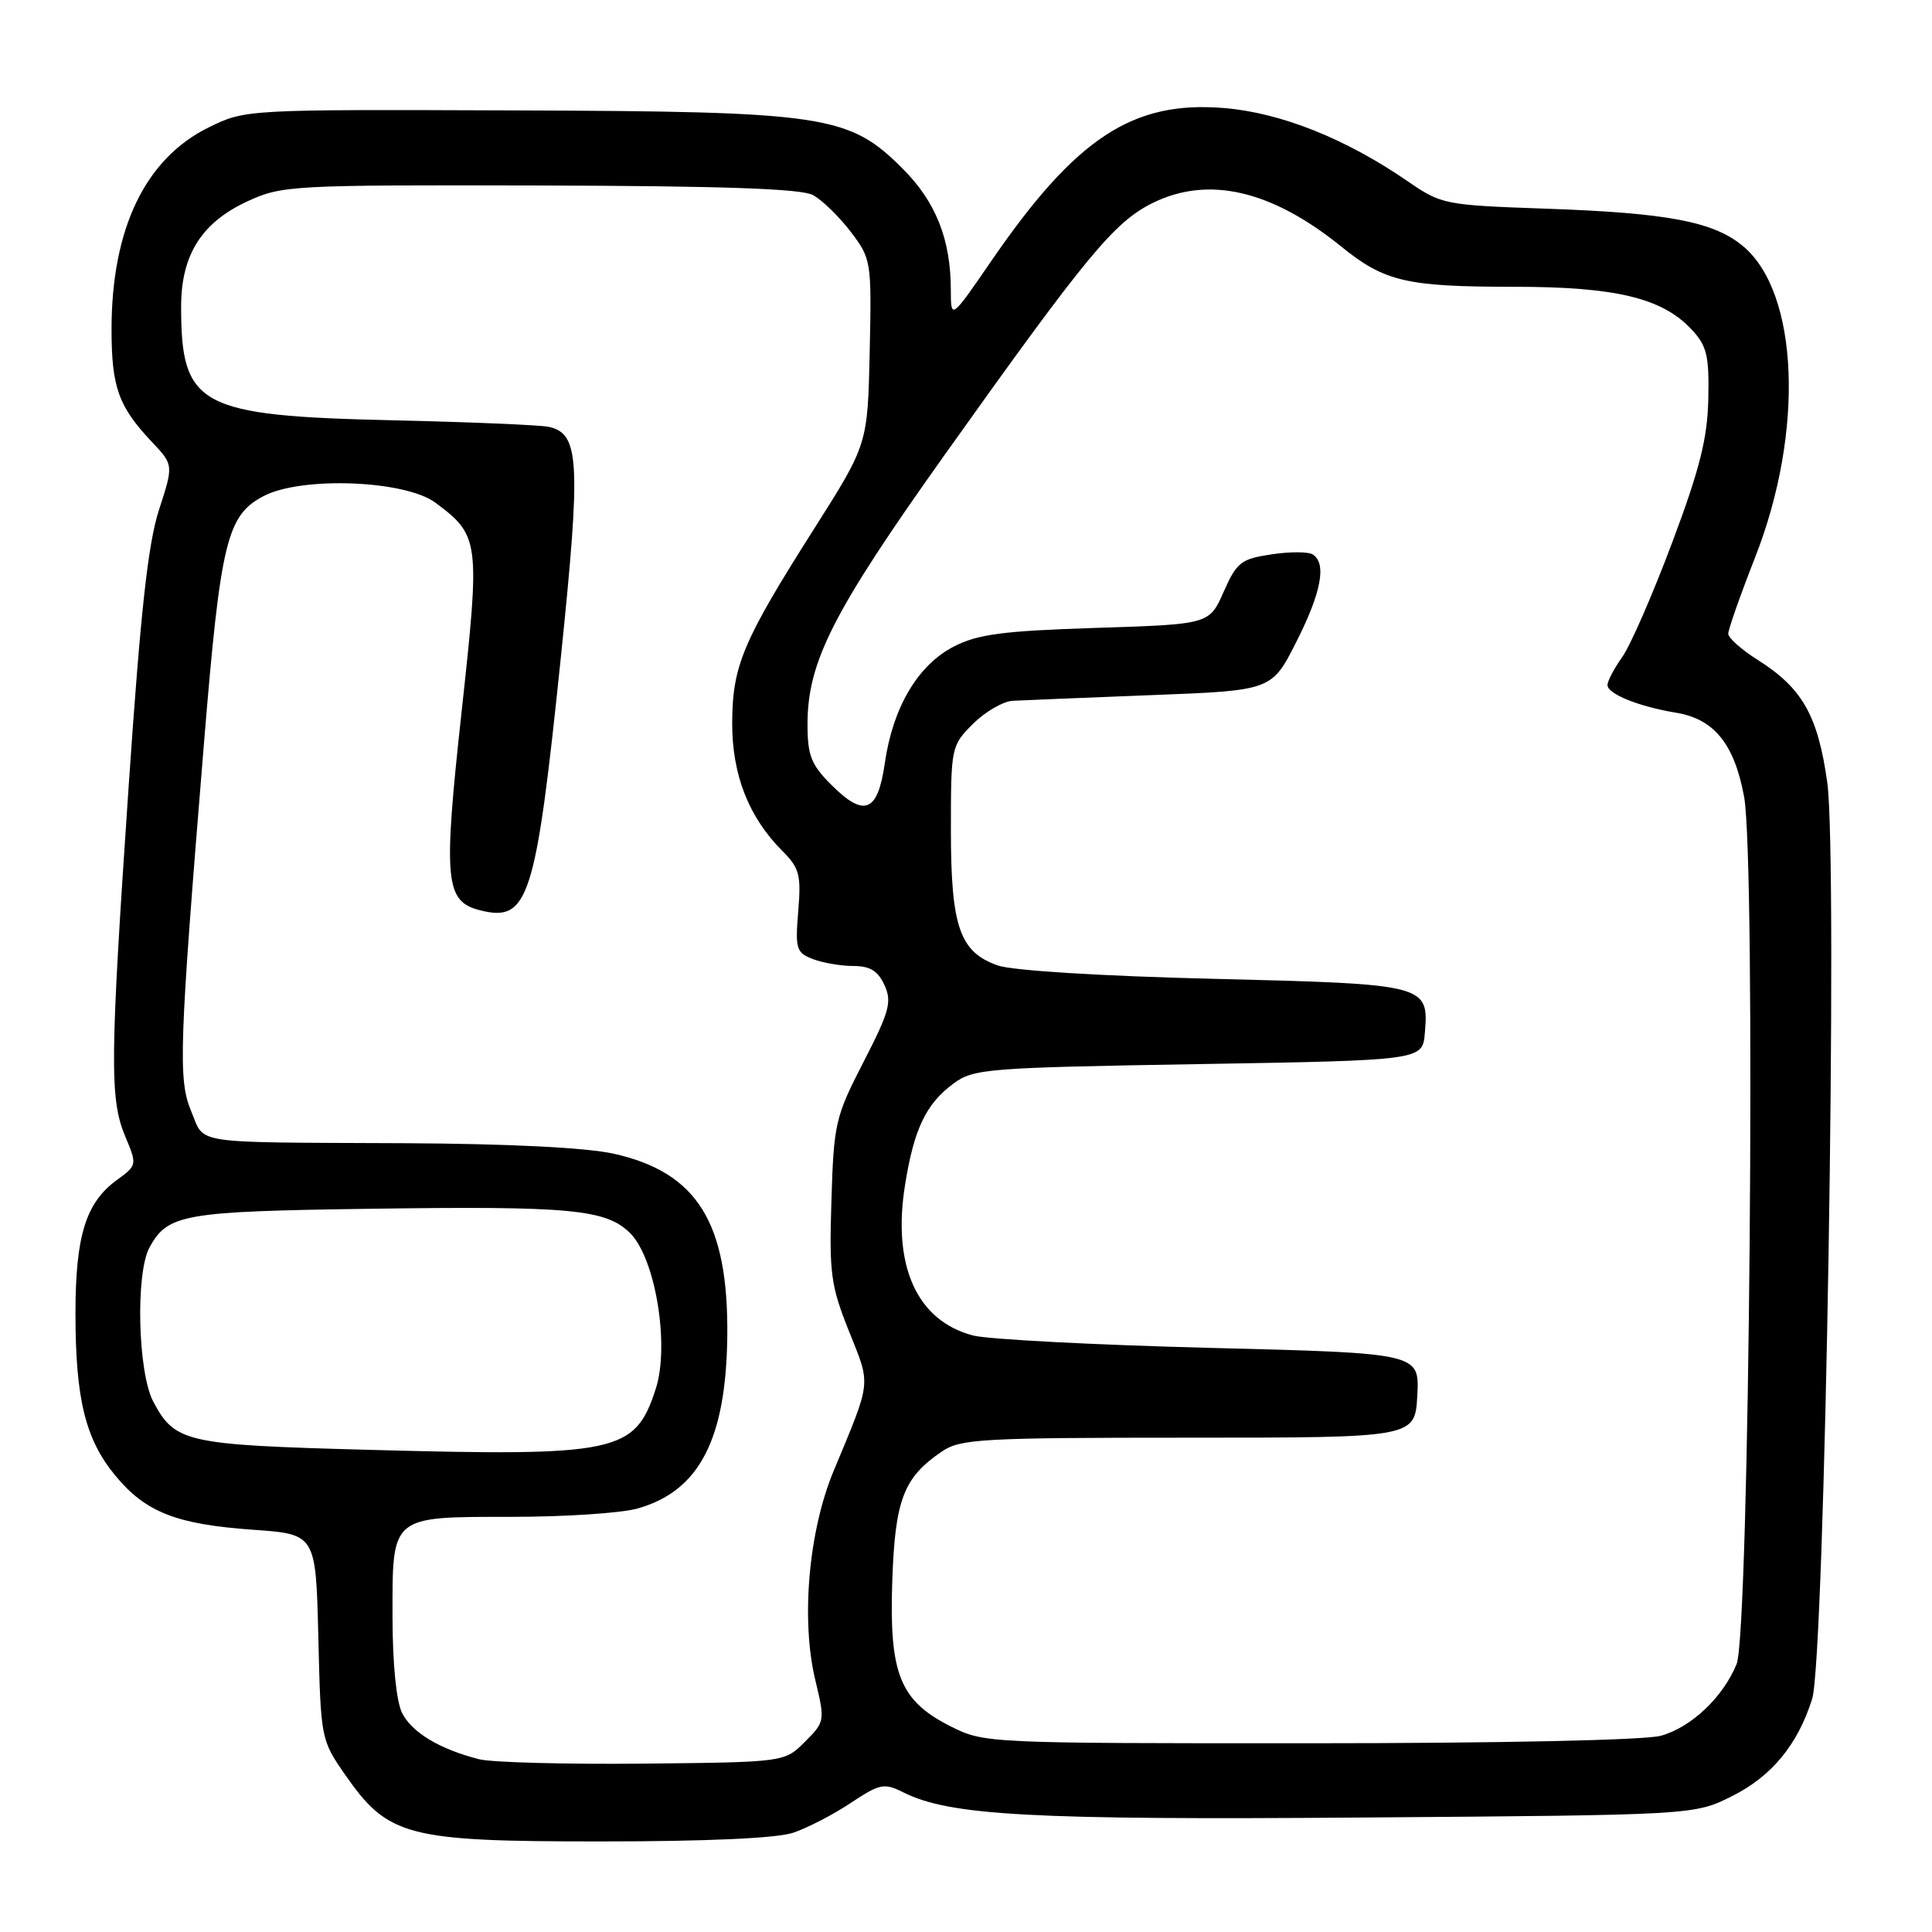 <?xml version="1.0" encoding="UTF-8" standalone="no"?>
<!DOCTYPE svg PUBLIC "-//W3C//DTD SVG 1.1//EN" "http://www.w3.org/Graphics/SVG/1.1/DTD/svg11.dtd" >
<svg xmlns="http://www.w3.org/2000/svg" xmlns:xlink="http://www.w3.org/1999/xlink" version="1.1" viewBox="0 0 256 256">
 <g >
 <path fill="currentColor"
d=" M 105.10 242.85 C 106.97 242.22 110.40 240.45 112.71 238.91 C 116.61 236.33 117.14 236.22 119.72 237.51 C 125.87 240.58 136.65 241.17 180.78 240.83 C 224.50 240.50 224.50 240.50 229.50 238.00 C 234.76 235.37 238.20 231.19 240.12 225.12 C 241.81 219.76 243.56 113.96 242.12 103.67 C 240.88 94.81 238.82 91.17 232.89 87.43 C 230.75 86.08 229.00 84.52 229.00 83.97 C 229.00 83.41 230.62 78.80 232.61 73.73 C 239.08 57.17 238.36 38.84 230.99 32.64 C 227.10 29.37 221.02 28.21 204.81 27.65 C 191.43 27.18 191.00 27.10 186.53 24.02 C 178.34 18.38 169.72 14.94 162.23 14.32 C 150.11 13.30 142.58 18.24 131.36 34.57 C 126.00 42.37 126.00 42.37 125.99 38.43 C 125.98 31.72 124.01 26.75 119.61 22.35 C 112.49 15.23 109.45 14.77 68.07 14.63 C 32.50 14.50 32.50 14.50 27.64 16.89 C 19.25 21.02 14.79 30.29 14.78 43.61 C 14.78 51.31 15.69 53.86 20.12 58.55 C 23.00 61.60 23.00 61.60 21.07 67.55 C 19.61 72.04 18.63 81.00 17.06 104.00 C 14.57 140.50 14.52 145.60 16.59 150.57 C 18.18 154.36 18.17 154.40 15.47 156.37 C 11.37 159.35 10.00 163.78 10.00 174.03 C 10.00 185.35 11.31 190.71 15.26 195.50 C 19.28 200.38 23.35 201.98 33.53 202.70 C 41.85 203.29 41.85 203.29 42.18 216.89 C 42.50 230.36 42.53 230.55 45.71 235.13 C 51.43 243.36 53.88 244.00 79.60 244.00 C 93.58 244.00 102.95 243.58 105.10 242.85 Z  M 63.50 233.11 C 58.29 231.79 54.60 229.58 53.29 227.00 C 52.52 225.48 52.02 220.51 52.01 214.32 C 52.00 200.72 51.66 201.00 67.82 200.99 C 74.79 200.99 82.26 200.50 84.42 199.90 C 92.64 197.62 96.22 190.75 96.37 177.00 C 96.52 161.99 92.37 155.33 81.31 152.87 C 77.63 152.06 67.45 151.55 53.50 151.48 C 24.92 151.35 27.19 151.69 25.34 147.26 C 23.58 143.06 23.73 138.76 27.03 98.45 C 29.23 71.65 30.06 68.24 35.00 65.70 C 40.06 63.10 53.69 63.64 57.68 66.60 C 63.56 70.97 63.64 71.66 61.17 94.26 C 58.71 116.74 58.96 119.45 63.62 120.62 C 70.03 122.23 70.99 119.22 74.31 87.15 C 77.00 61.07 76.81 57.40 72.65 56.55 C 71.47 56.31 62.17 55.92 52.00 55.69 C 26.35 55.10 23.99 53.83 24.00 40.60 C 24.01 33.77 26.71 29.49 32.78 26.68 C 37.35 24.57 38.58 24.50 71.50 24.58 C 95.62 24.64 106.14 25.00 107.71 25.84 C 108.92 26.49 111.17 28.68 112.71 30.69 C 115.45 34.30 115.50 34.56 115.24 46.62 C 114.97 58.87 114.97 58.87 107.91 70.01 C 98.41 84.97 97.05 88.20 97.02 95.79 C 97.00 102.67 99.21 108.30 103.70 112.79 C 105.93 115.02 106.17 115.95 105.77 120.74 C 105.36 125.75 105.51 126.24 107.73 127.09 C 109.05 127.59 111.46 128.00 113.09 128.00 C 115.28 128.00 116.34 128.65 117.20 130.54 C 118.21 132.75 117.86 134.03 114.43 140.70 C 110.69 147.96 110.48 148.84 110.17 159.03 C 109.86 168.74 110.08 170.36 112.50 176.41 C 115.42 183.70 115.52 182.74 110.46 194.91 C 107.14 202.88 106.11 214.63 108.03 222.61 C 109.33 228.03 109.31 228.15 106.65 230.80 C 103.96 233.50 103.96 233.50 85.23 233.69 C 74.93 233.79 65.15 233.53 63.50 233.11 Z  M 125.96 228.75 C 119.24 225.36 117.81 221.81 118.23 209.50 C 118.60 198.70 119.72 195.78 124.82 192.32 C 127.26 190.66 130.14 190.50 157.50 190.50 C 187.50 190.50 187.50 190.50 187.80 184.90 C 188.09 179.30 188.09 179.30 160.30 178.60 C 145.01 178.21 130.90 177.47 128.93 176.96 C 121.48 175.00 118.20 167.72 119.93 156.96 C 121.12 149.57 122.70 146.28 126.32 143.59 C 128.99 141.61 130.70 141.47 158.82 141.00 C 188.50 140.50 188.50 140.50 188.80 136.87 C 189.34 130.46 189.06 130.39 160.84 129.70 C 145.96 129.34 134.15 128.61 132.22 127.93 C 127.16 126.16 126.00 122.81 126.00 109.97 C 126.00 99.01 126.04 98.80 128.92 95.92 C 130.53 94.32 132.89 92.94 134.17 92.86 C 135.45 92.79 143.70 92.45 152.50 92.11 C 168.50 91.50 168.50 91.50 171.75 85.09 C 175.09 78.52 175.82 74.62 173.93 73.46 C 173.34 73.09 170.87 73.09 168.45 73.46 C 164.44 74.06 163.87 74.51 162.14 78.42 C 160.24 82.72 160.24 82.72 145.23 83.20 C 132.85 83.60 129.56 84.03 126.37 85.68 C 121.63 88.12 118.31 93.72 117.25 101.08 C 116.31 107.66 114.53 108.38 110.13 103.97 C 107.48 101.32 107.00 100.10 107.00 95.96 C 107.00 87.69 110.39 81.04 125.20 60.23 C 144.08 33.71 147.67 29.37 152.83 26.85 C 160.19 23.27 168.53 25.22 177.76 32.70 C 183.46 37.32 186.39 38.00 200.57 38.00 C 214.06 38.00 220.22 39.47 224.12 43.63 C 226.17 45.82 226.48 47.08 226.36 52.83 C 226.25 58.09 225.24 62.11 221.57 71.90 C 219.01 78.72 216.04 85.54 214.96 87.05 C 213.88 88.57 213.00 90.25 213.00 90.78 C 213.00 91.95 217.16 93.63 222.09 94.44 C 227.13 95.27 229.80 98.56 231.10 105.56 C 232.69 114.14 231.81 216.37 230.11 220.50 C 228.29 224.92 224.10 228.88 220.06 230.00 C 217.97 230.58 198.72 230.99 173.46 230.99 C 130.81 231.00 130.38 230.98 125.96 228.75 Z  M 48.50 192.10 C 24.59 191.45 23.18 191.13 20.31 185.72 C 18.26 181.86 17.94 168.67 19.82 165.27 C 22.25 160.87 24.28 160.52 48.95 160.17 C 75.65 159.79 80.32 160.23 83.51 163.41 C 86.86 166.77 88.75 178.27 86.89 184.03 C 84.14 192.53 81.85 193.01 48.50 192.10 Z "/>
</g>
</svg>